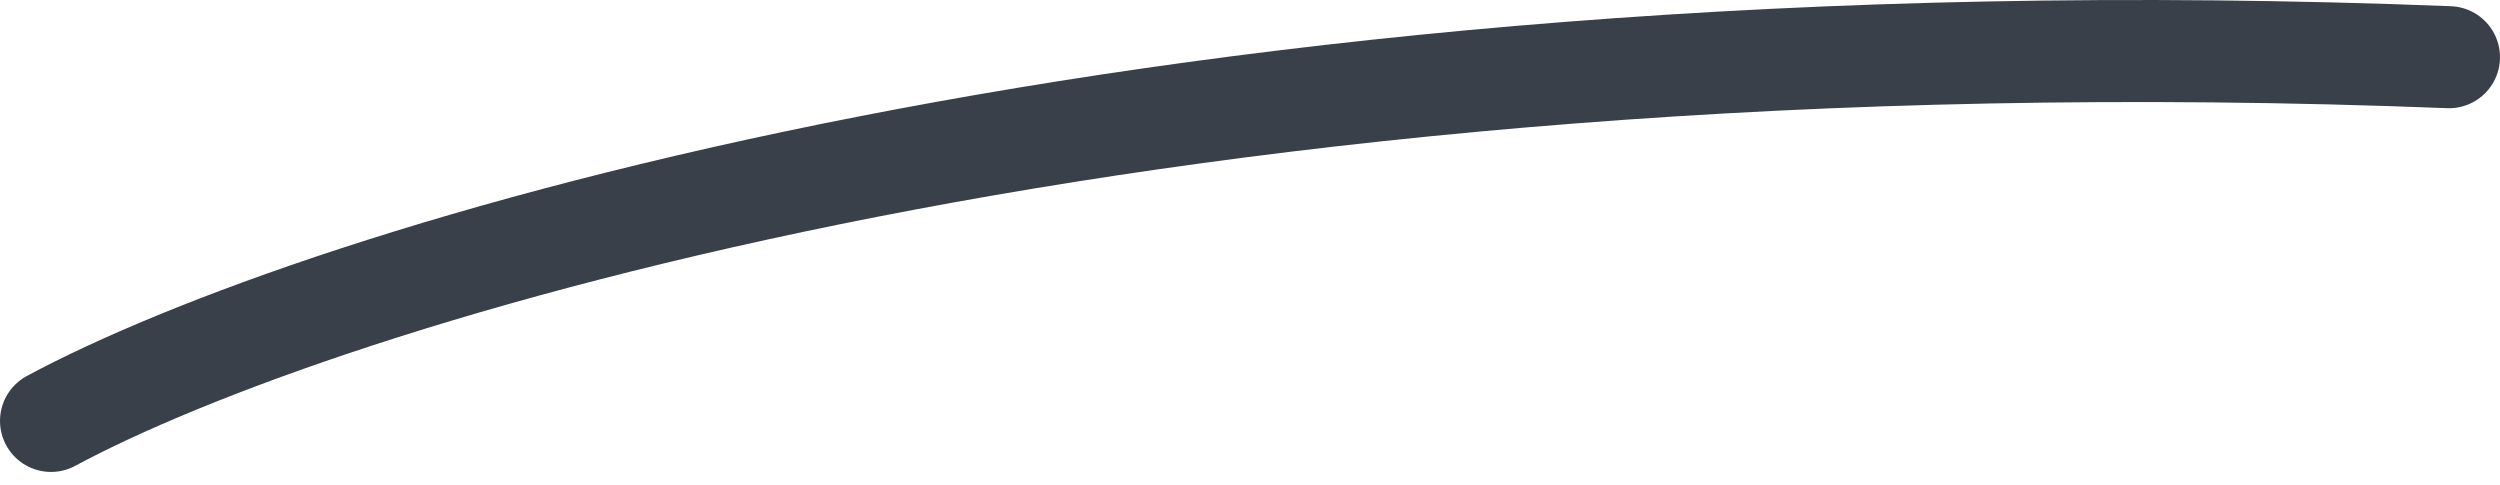 <svg width="98" height="19" viewBox="0 0 98 19" fill="none" xmlns="http://www.w3.org/2000/svg">
<g clip-path="url(#clip0)">
<path d="M2 16.5C12.356 10.922 45.654 0.262 96 2.242" stroke="#394049" stroke-width="4" stroke-linecap="round" stroke-linejoin="round"/>
</g>
<defs>
<clipPath id="clip0">
<rect width="98" height="18.5" fill="white"/>
</clipPath>
</defs>
</svg>
